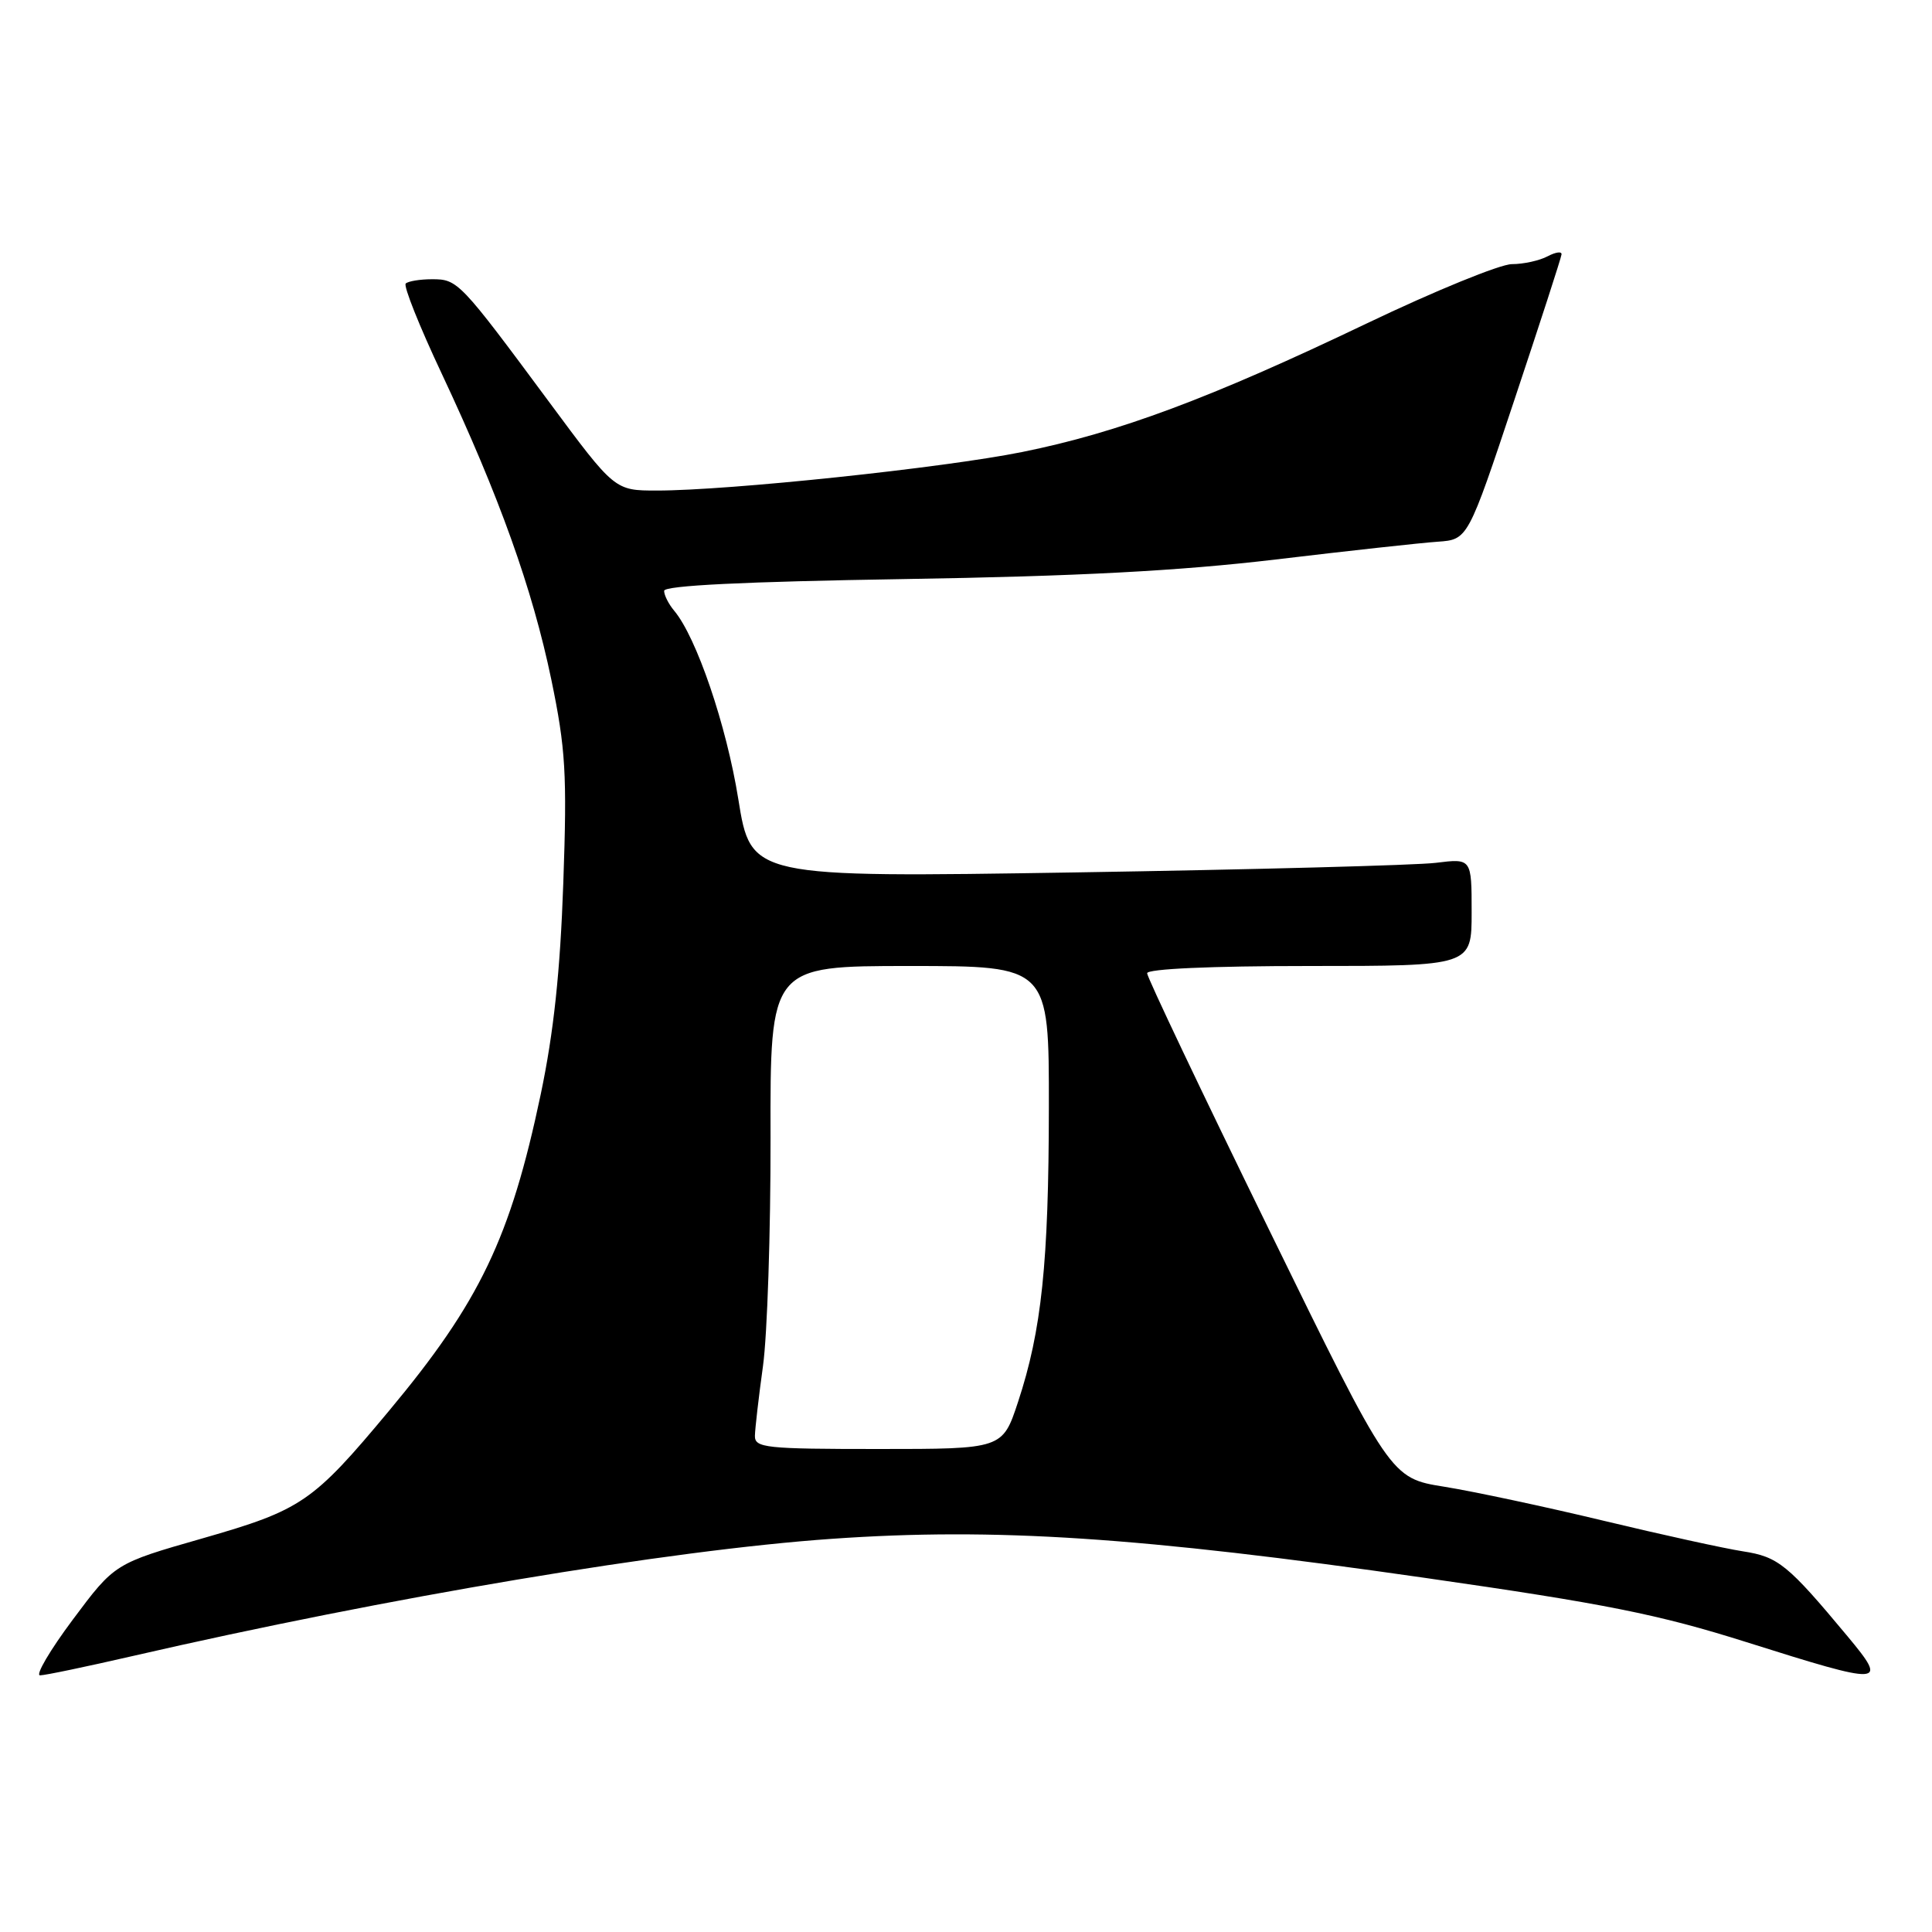 <?xml version="1.0" encoding="UTF-8" standalone="no"?>
<!DOCTYPE svg PUBLIC "-//W3C//DTD SVG 1.1//EN" "http://www.w3.org/Graphics/SVG/1.1/DTD/svg11.dtd" >
<svg xmlns="http://www.w3.org/2000/svg" xmlns:xlink="http://www.w3.org/1999/xlink" version="1.1" viewBox="0 0 256 256">
 <g >
 <path fill="currentColor"
d=" M 17.50 219.45 C 51.40 211.65 88.67 205.40 110.25 203.90 C 131.85 202.39 151.00 203.65 188.77 209.07 C 212.82 212.52 219.71 213.90 231.41 217.59 C 249.72 223.37 250.23 223.34 244.81 216.82 C 236.88 207.30 235.63 206.28 230.95 205.56 C 228.50 205.18 220.20 203.36 212.50 201.51 C 204.80 199.66 195.29 197.63 191.38 197.00 C 184.25 195.86 184.25 195.86 168.13 162.89 C 159.26 144.76 152.00 129.49 152.00 128.96 C 152.00 128.38 160.42 128.00 173.50 128.00 C 195.00 128.00 195.00 128.00 195.00 120.87 C 195.00 113.74 195.00 113.74 190.25 114.33 C 187.64 114.65 166.15 115.22 142.50 115.60 C 99.50 116.28 99.50 116.28 97.83 105.89 C 96.26 96.10 92.29 84.44 89.33 80.92 C 88.60 80.05 88.00 78.87 88.00 78.29 C 88.00 77.59 98.54 77.07 119.75 76.73 C 142.87 76.36 156.26 75.65 169.00 74.14 C 178.62 72.99 188.30 71.93 190.50 71.78 C 194.50 71.50 194.50 71.50 200.66 53.00 C 204.05 42.83 206.87 34.15 206.91 33.71 C 206.96 33.28 206.13 33.40 205.07 33.96 C 204.00 34.53 201.87 35.00 200.33 35.00 C 198.79 35.00 190.10 38.55 181.01 42.90 C 160.36 52.78 148.19 57.32 135.46 59.89 C 125.01 62.00 96.58 65.00 87.04 65.00 C 81.45 65.00 81.45 65.00 72.75 53.25 C 60.93 37.29 60.65 37.00 57.26 37.00 C 55.65 37.00 54.08 37.26 53.76 37.57 C 53.44 37.89 55.59 43.27 58.54 49.53 C 66.16 65.76 70.55 78.02 73.05 90.04 C 74.95 99.22 75.15 102.52 74.64 117.00 C 74.23 128.77 73.37 136.80 71.65 145.00 C 67.64 164.04 63.57 172.53 51.54 186.95 C 41.43 199.08 39.97 200.07 26.84 203.84 C 15.20 207.17 15.20 207.17 9.66 214.59 C 6.62 218.66 4.66 222.00 5.31 221.99 C 5.97 221.99 11.45 220.84 17.50 219.45 Z  M 100.03 190.25 C 100.05 189.29 100.53 185.12 101.10 181.00 C 101.67 176.88 102.12 163.26 102.10 150.75 C 102.05 128.00 102.05 128.00 120.53 128.00 C 139.00 128.00 139.00 128.00 138.98 146.75 C 138.96 167.36 138.02 176.30 134.90 185.75 C 132.84 192.00 132.84 192.00 116.42 192.00 C 101.44 192.00 100.00 191.85 100.03 190.25 Z "/>
</g>
</svg>